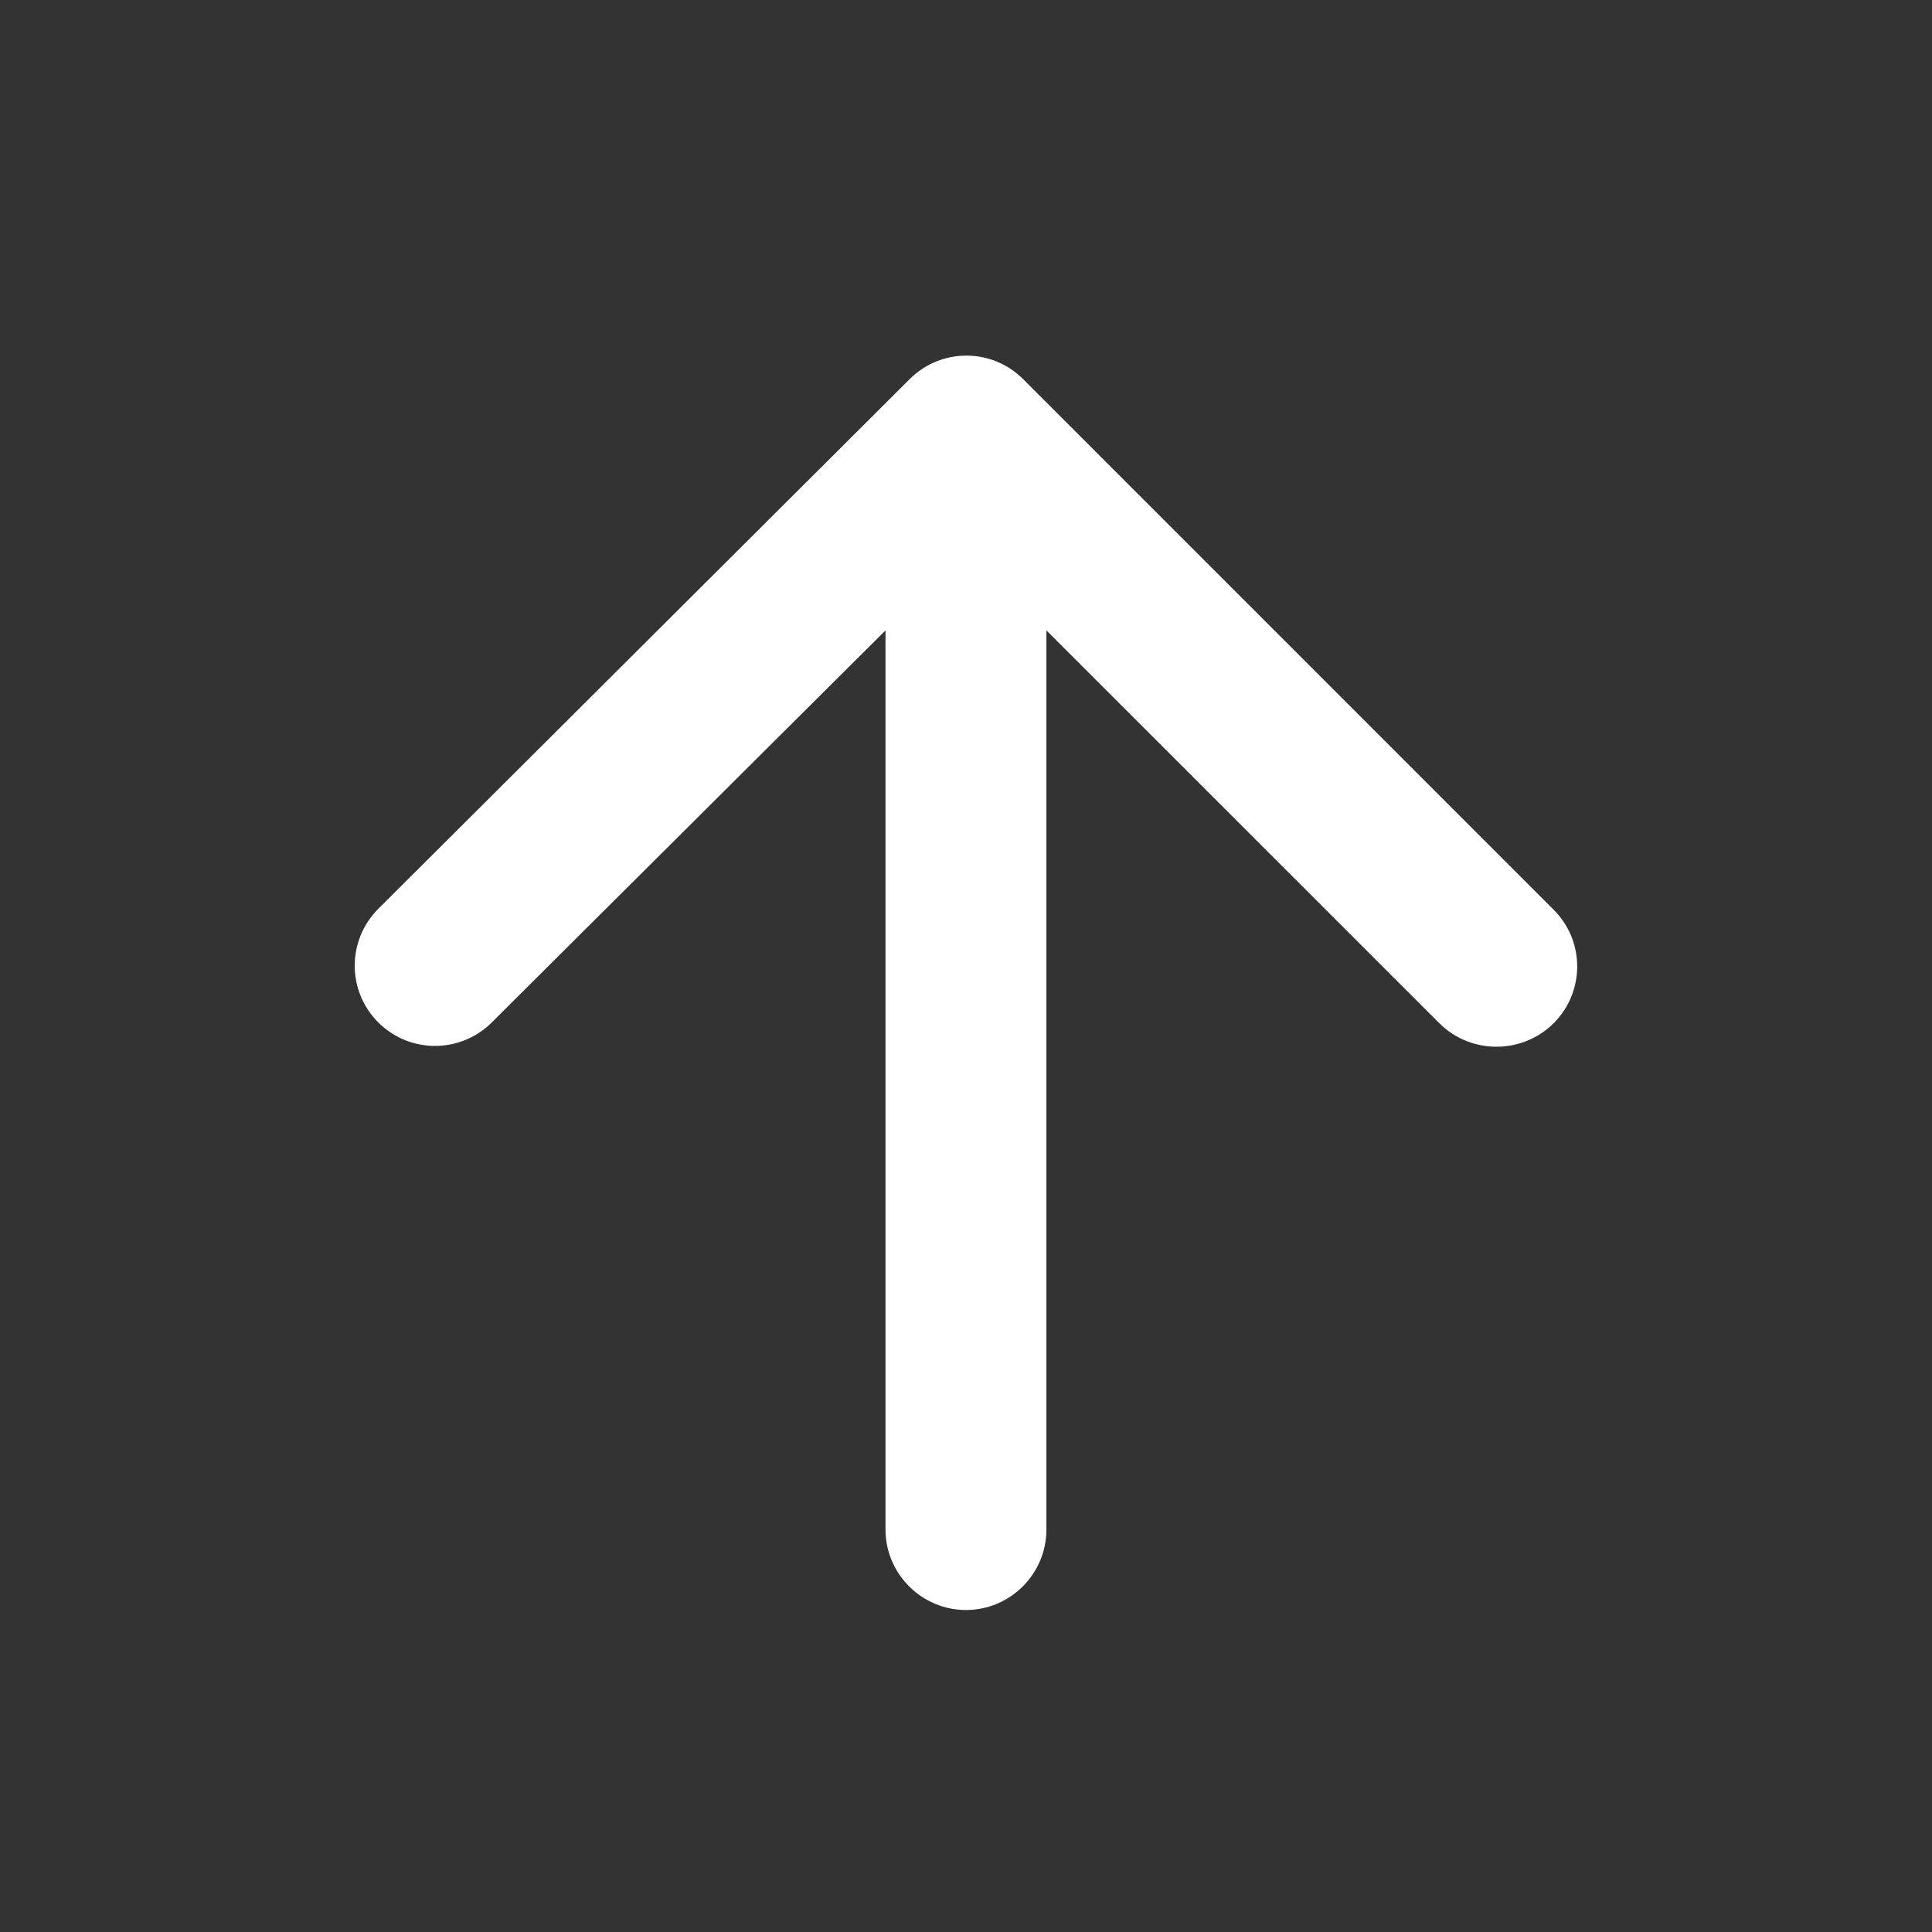<?xml version="1.0" encoding="utf-8"?>
<svg width="24px" height="24px" viewBox="0 0 24 24" version="1.1" xmlns:xlink="http://www.w3.org/1999/xlink" xmlns="http://www.w3.org/2000/svg">
  <rect x="0" y="0" width="24" height="24" fill="#333333" stroke="none"/>
  <desc>Created with Lunacy</desc>
  <g id="round-arrow_upward-24px">
    <path d="M0 0L24 0L24 24L0 24L0 0Z" id="Path" fill="none" stroke="none" />
    <path d="M8.592 14.582L8.592 3.413L13.473 8.293C13.863 8.682 14.502 8.682 14.893 8.293C15.283 7.902 15.283 7.272 14.893 6.883L8.303 0.292C7.912 -0.098 7.282 -0.098 6.893 0.292L0.292 6.872C-0.098 7.263 -0.098 7.893 0.292 8.283C0.682 8.672 1.312 8.672 1.702 8.283L6.593 3.413L6.593 14.582C6.593 15.133 7.043 15.582 7.593 15.582C8.143 15.582 8.592 15.133 8.592 14.582Z" transform="translate(4.407 4.418)" id="Path" fill="#FFFFFF" stroke="none" />
  </g>
</svg>